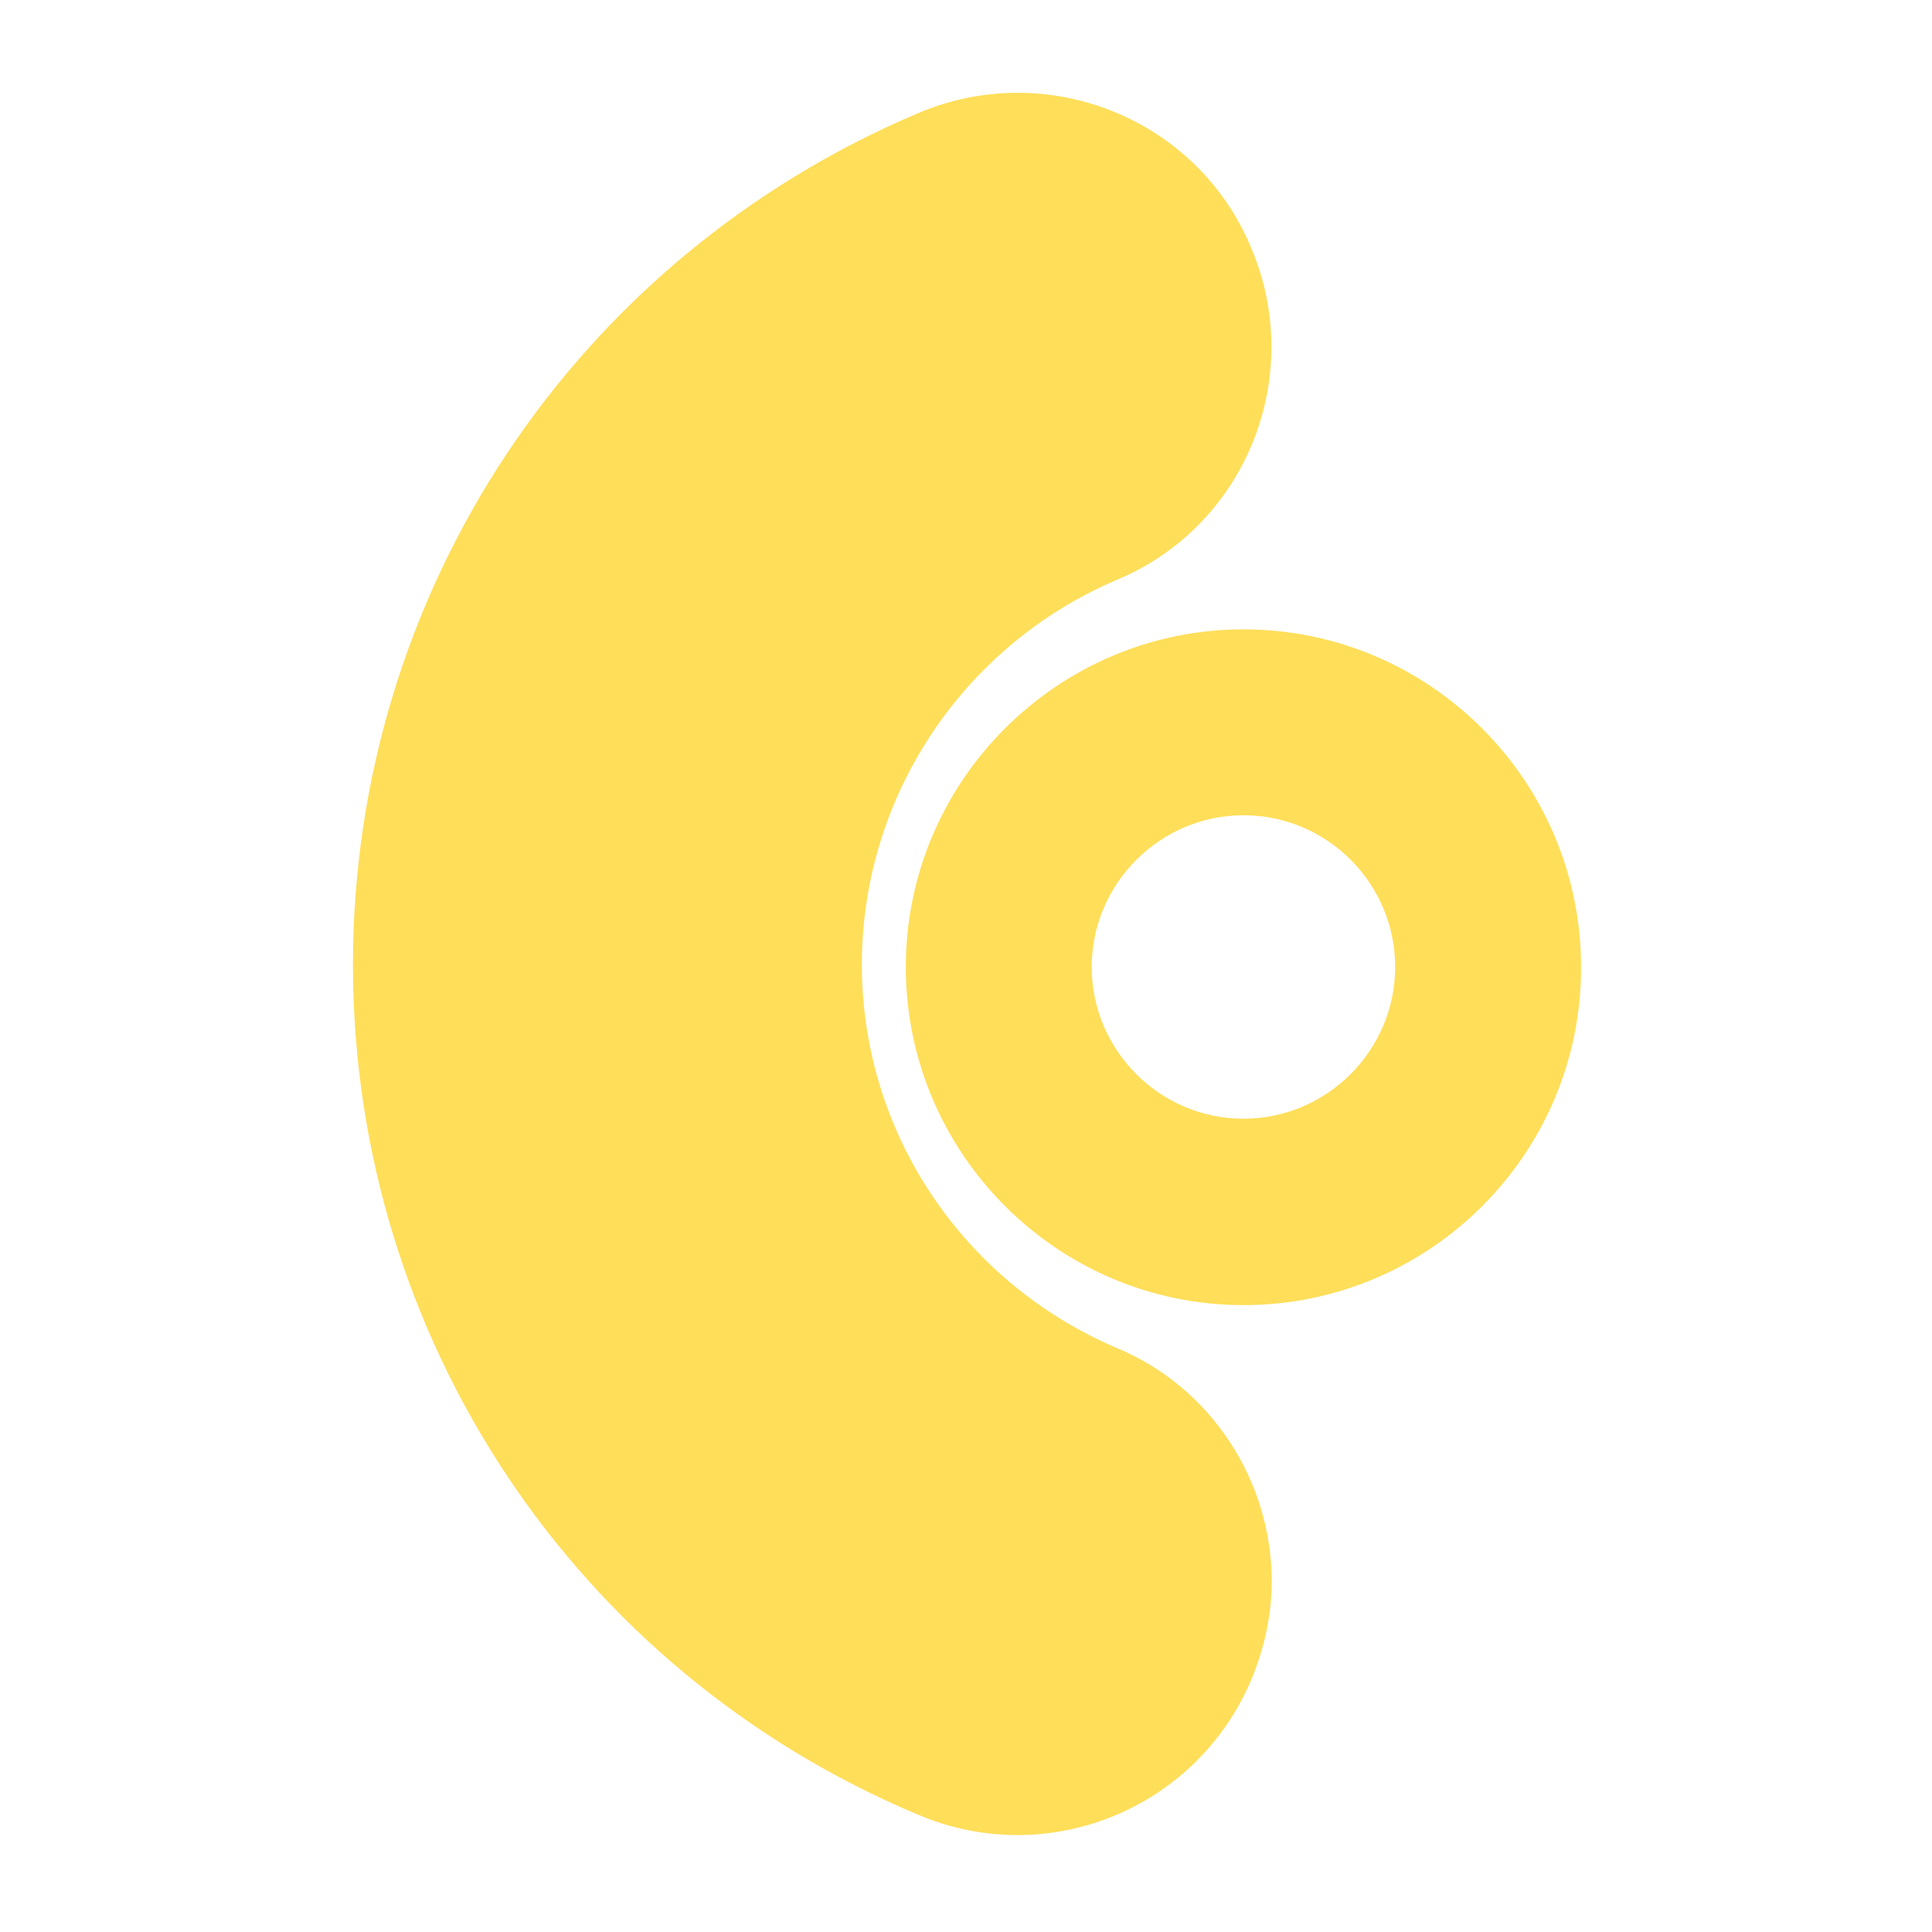 <svg xmlns="http://www.w3.org/2000/svg" width="375" viewBox="0 0 375 375" height="375" version="1.0"><path fill="#FFDE59" d="M 246.84 306.926 C 246.84 313.324 245.504 319.723 242.836 326.121 C 232.156 351.18 203.324 362.91 178.23 352.246 C 111.488 324.254 68.508 259.477 68.508 187.234 C 68.508 114.988 111.488 50.211 178.23 21.953 C 203.324 11.289 232.426 23.02 242.836 48.078 C 253.516 73.137 241.77 102.191 216.672 112.59 C 186.773 125.387 167.285 154.711 167.285 187.234 C 167.285 219.754 186.773 248.812 216.672 261.609 C 235.359 269.34 246.84 287.734 246.84 306.926 Z M 246.84 306.926"/><path fill="#FFDE59" d="M 241.348 253.324 C 205.266 253.324 175.816 223.875 175.816 187.695 C 175.816 151.613 205.266 122.16 241.348 122.16 C 277.527 122.16 306.883 151.613 306.883 187.695 C 306.98 223.875 277.527 253.324 241.348 253.324 Z M 241.348 158.242 C 225.16 158.242 211.898 171.508 211.898 187.695 C 211.898 203.883 225.16 217.145 241.348 217.145 C 257.535 217.145 270.801 203.883 270.801 187.695 C 270.801 171.508 257.633 158.242 241.348 158.242 Z M 241.348 158.242"/></svg>